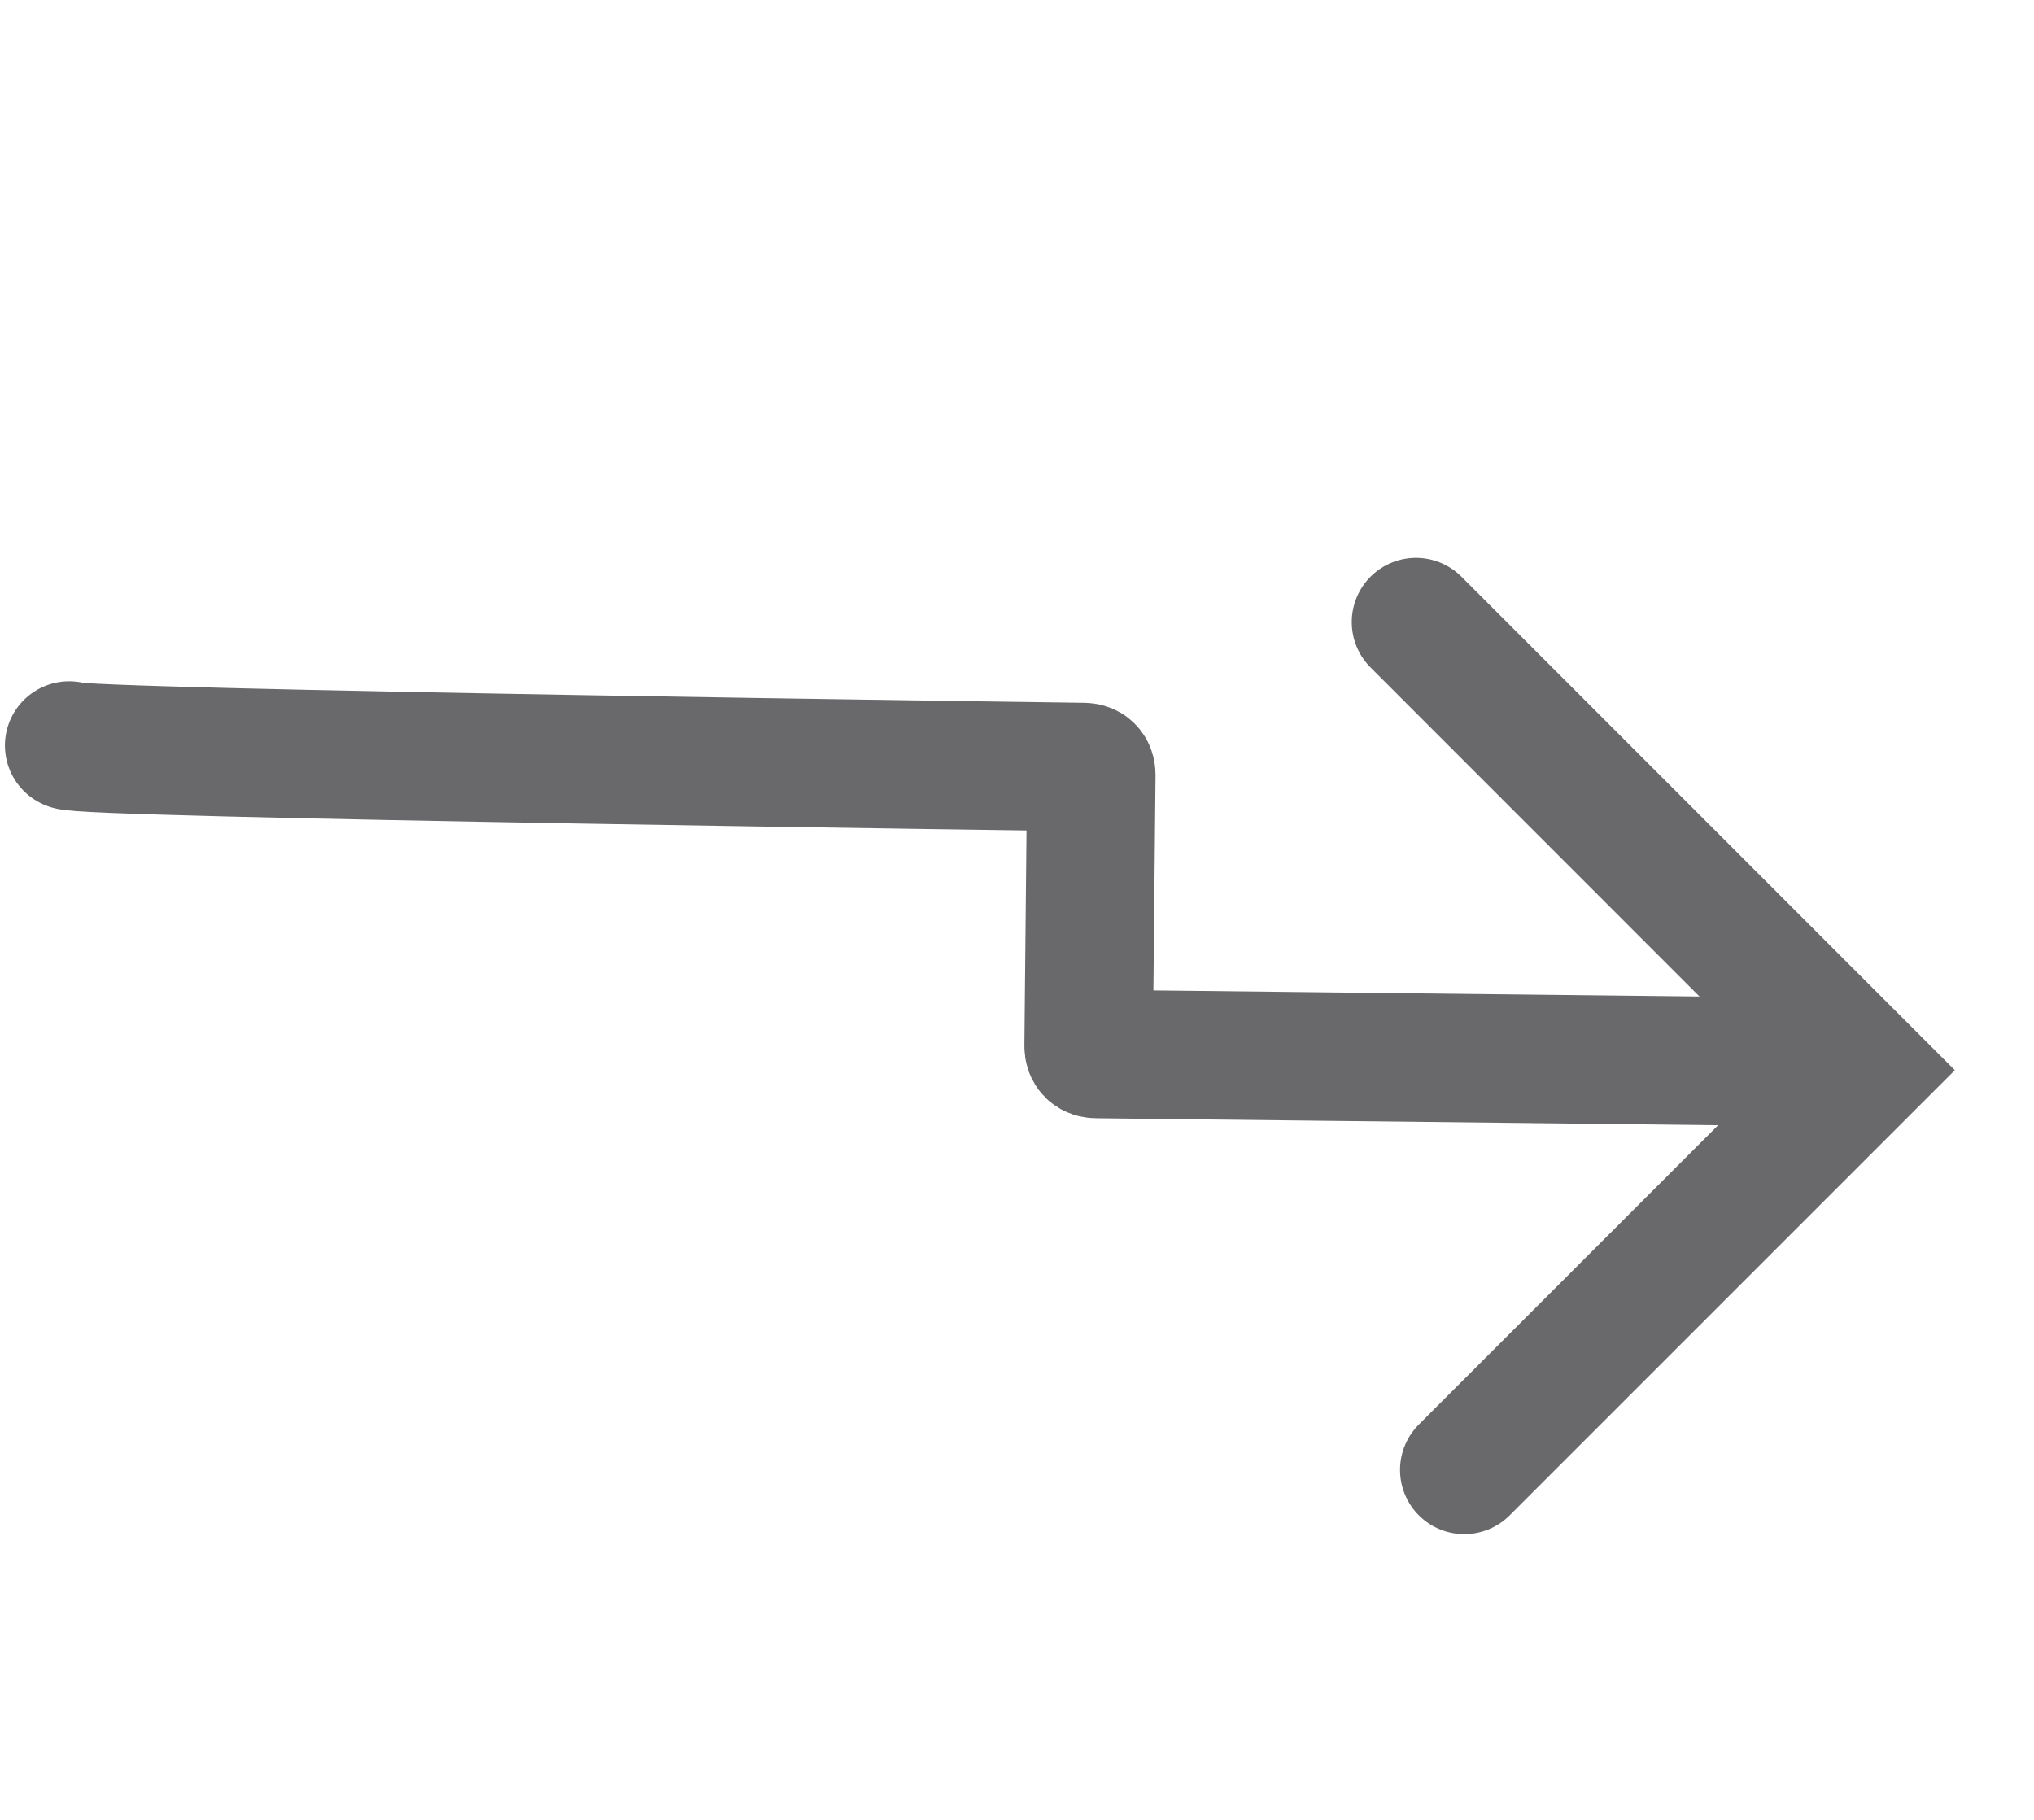 <svg width="19" height="17" viewBox="0 0 19 17" fill="none" xmlns="http://www.w3.org/2000/svg">
<path d="M0.646 6.964C0.671 7.039 10.119 7.165 10.119 7.165C10.169 7.165 10.194 7.19 10.194 7.24L10.169 9.771C10.169 9.821 10.194 9.846 10.245 9.846L17.037 9.922" stroke="#69696B" stroke-width="1.2" stroke-miterlimit="10" stroke-linecap="round"/>
<path d="M13.227 5.811L17.412 9.997L13.678 13.731" stroke="#69696B" stroke-width="1.2" stroke-miterlimit="10" stroke-linecap="round"/>
</svg>
